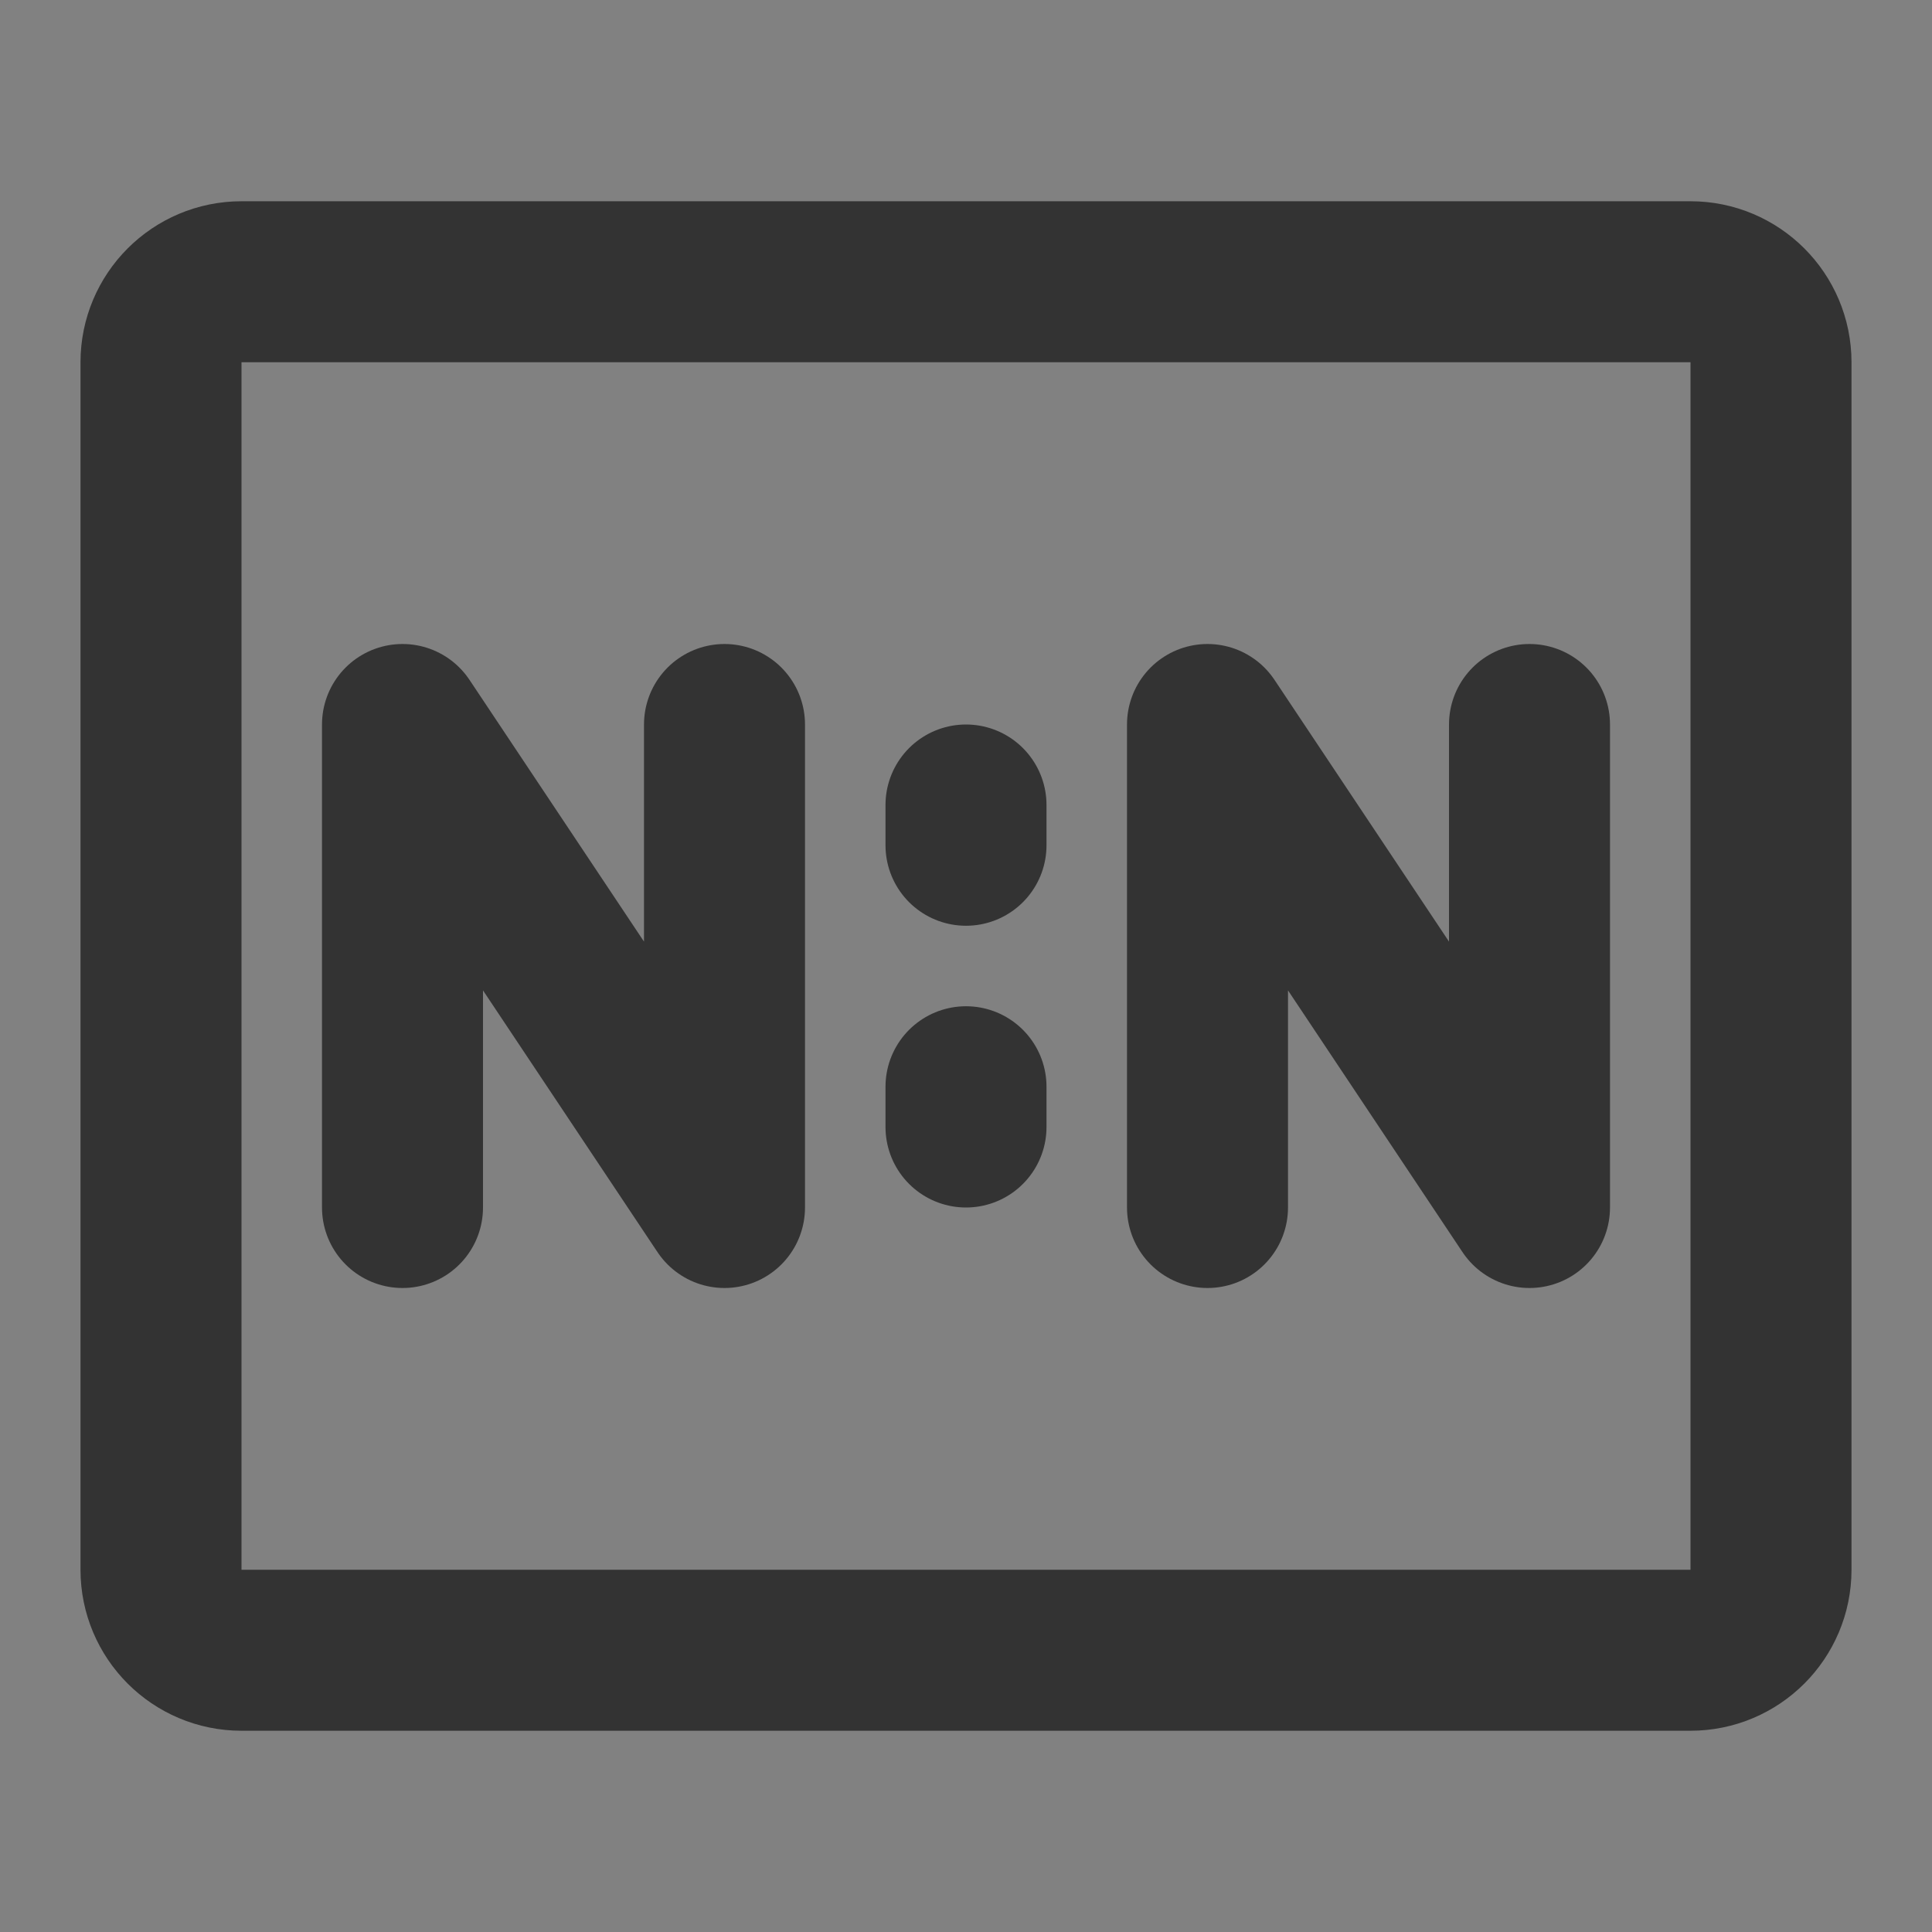 <svg width="24" height="24" viewBox="0 0 24 24" fill="none" xmlns="http://www.w3.org/2000/svg">
<rect x="0" y="0" width="24" height="24" fill="#808080" stroke="none"/>
<g clip-path="url(#clip0_2836_17363)">
<path d="M24 0H0V24H24V0Z" fill="white" fill-opacity="0.01"/>
<path d="M21 3.5H3C2.448 3.5 2 3.948 2 4.5V19.5C2 20.052 2.448 20.5 3 20.5H21C21.552 20.5 22 20.052 22 19.5V4.5C22 3.948 21.552 3.5 21 3.5Z" stroke="#333333" stroke-width="2"/>
<path d="M15 15V9L19 15V9" stroke="#333333" stroke-width="2" stroke-linecap="round" stroke-linejoin="round"/>
<path d="M5 15V9L9 15V9" stroke="#333333" stroke-width="2" stroke-linecap="round" stroke-linejoin="round"/>
<path d="M12 10V10.5" stroke="#333333" stroke-width="2" stroke-linecap="round"/>
<path d="M12 13.5V14" stroke="#333333" stroke-width="2" stroke-linecap="round"/>
</g>
<defs>
<clipPath id="clip0_2836_17363">
<rect width="24" height="24" fill="white"/>
</clipPath>
</defs>
</svg>
